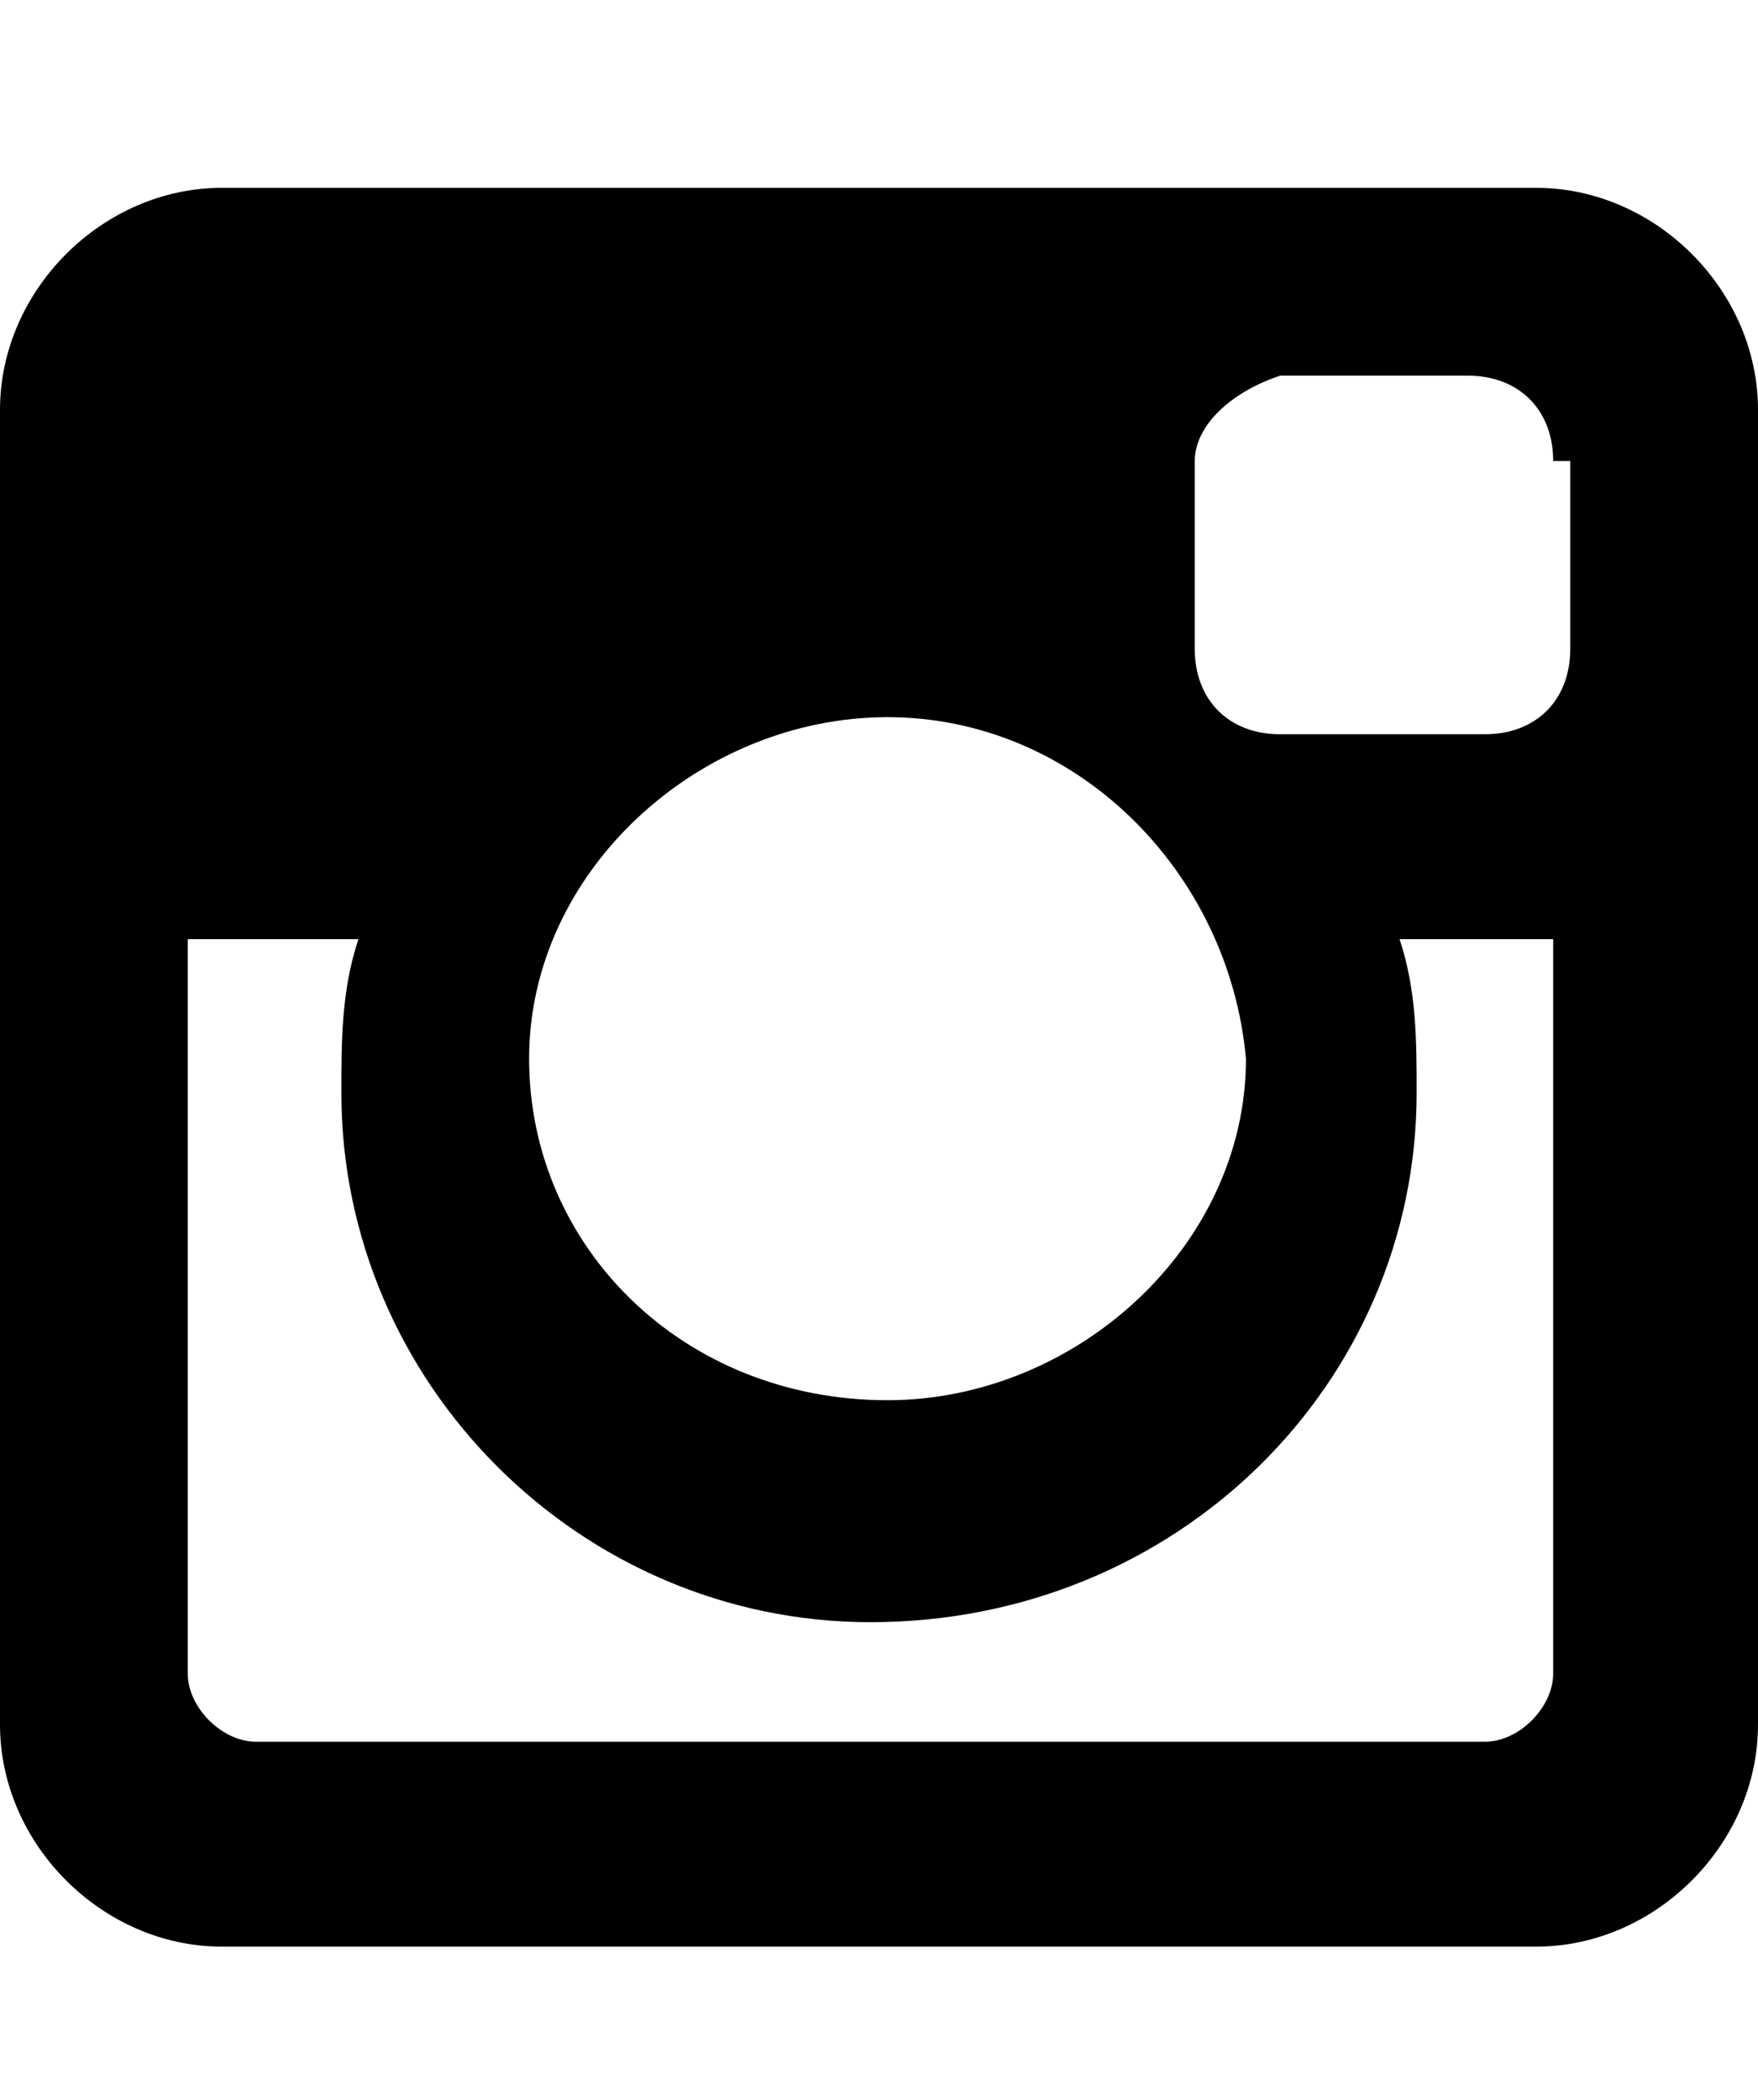<svg version="1.1"
	 xmlns="http://www.w3.org/2000/svg"
	 width="103px"
	 height="123px"
	 viewBox="0 0 10.3 12.3">
	<path d="M10.3,10.1c0,0.7-0.6,1.3-1.3,1.3H1.3c-0.7,0-1.3-0.6-1.3-1.3V2.4c0-0.7,0.6-1.3,1.3-1.3H9c0.7,0,1.3,0.6,1.3,1.3V10.1z
             M9.1,5.5H8.2c0.1,0.3,0.1,0.6,0.1,0.9c0,1.7-1.4,3.1-3.2,3.1C3.4,9.5,2,8.1,2,6.4c0-0.3,0-0.6,0.1-0.9H1.1v4.3
            c0,0.2,0.2,0.4,0.4,0.4h7.2c0.2,0,0.4-0.2,0.4-0.4V5.5z M5.2,4.2c-1.1,0-2.1,0.9-2.1,2c0,1.1,0.9,2,2.1,2c1.1,0,2.1-0.9,2.1-2
            C7.2,5.1,6.3,4.2,5.2,4.2z M9.1,2.7c0-0.3-0.2-0.5-0.5-0.5H7.5C7.2,2.3,7,2.5,7,2.7v1.1c0,0.3,0.2,0.5,0.5,0.5h1.2
            c0.3,0,0.5-0.2,0.5-0.5V2.7z"/>
</svg>
